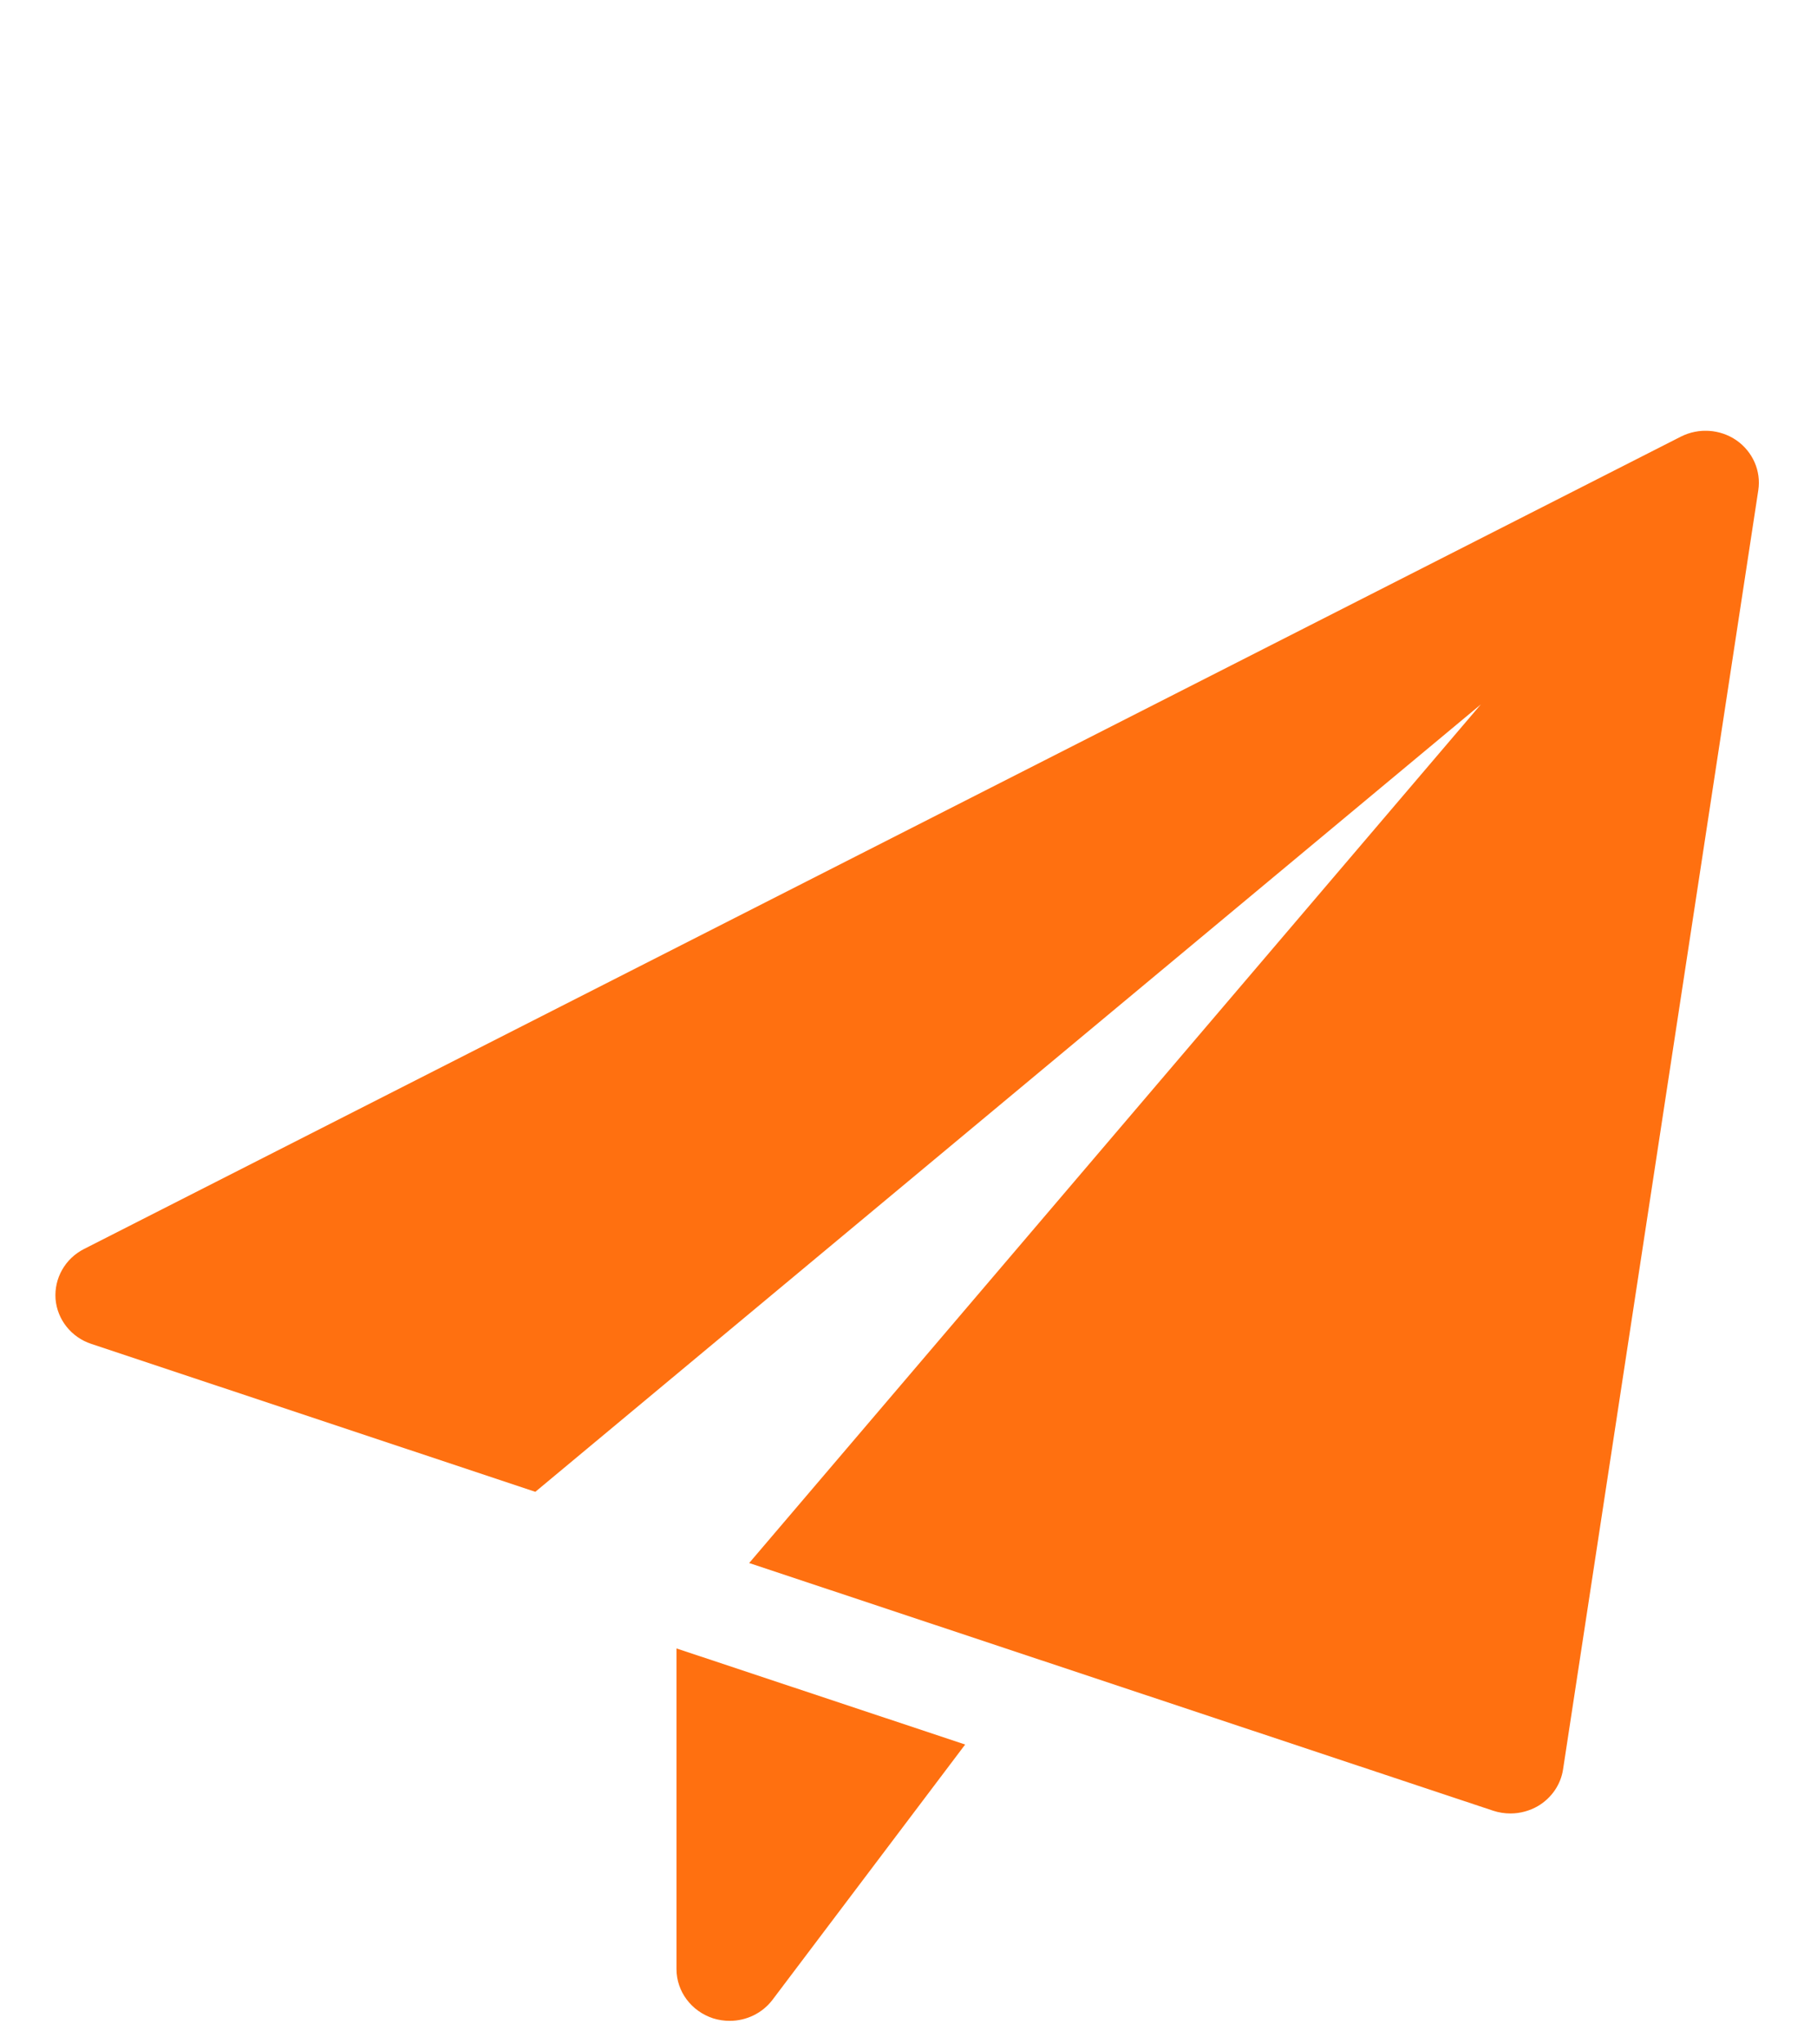 <svg width="16" height="18" viewBox="0 0 16 18" fill="none" xmlns="http://www.w3.org/2000/svg">
<g clip-path="url(#clip0_810_3246)">
<g clip-path="url(#clip1_810_3246)">
<g clip-path="url(#clip2_810_3246)">
<path fill-rule="evenodd" clip-rule="evenodd" d="M13.764 15.578C13.744 15.712 13.663 15.83 13.544 15.901C13.47 15.944 13.386 15.967 13.301 15.967C13.249 15.967 13.198 15.959 13.149 15.943L6.597 13.762L13.04 6.202L4.714 13.135L0.805 11.833C0.628 11.775 0.504 11.619 0.489 11.437C0.476 11.254 0.574 11.081 0.74 10.997L14.802 3.844C14.959 3.765 15.147 3.778 15.291 3.877C15.435 3.978 15.509 4.147 15.483 4.317L13.764 15.578ZM6.803 17.607C6.713 17.726 6.572 17.793 6.426 17.793C6.377 17.793 6.328 17.786 6.28 17.771C6.087 17.708 5.957 17.534 5.957 17.337V14.514L8.499 15.36L6.803 17.607Z" fill="#FF7010"/>
</g>
</g>
</g>
<defs>
<clipPath id="clip0_810_3246">
<rect width="15" height="14" fill="white" transform="translate(0.488 3.793)"/>
</clipPath>
<clipPath id="clip1_810_3246">
<rect width="15" height="14" fill="white" transform="translate(0.488 3.793)"/>
</clipPath>
<clipPath id="clip2_810_3246">
<rect width="15" height="14" fill="white" transform="translate(0.488 3.793)"/>
</clipPath>
</defs>
</svg>
